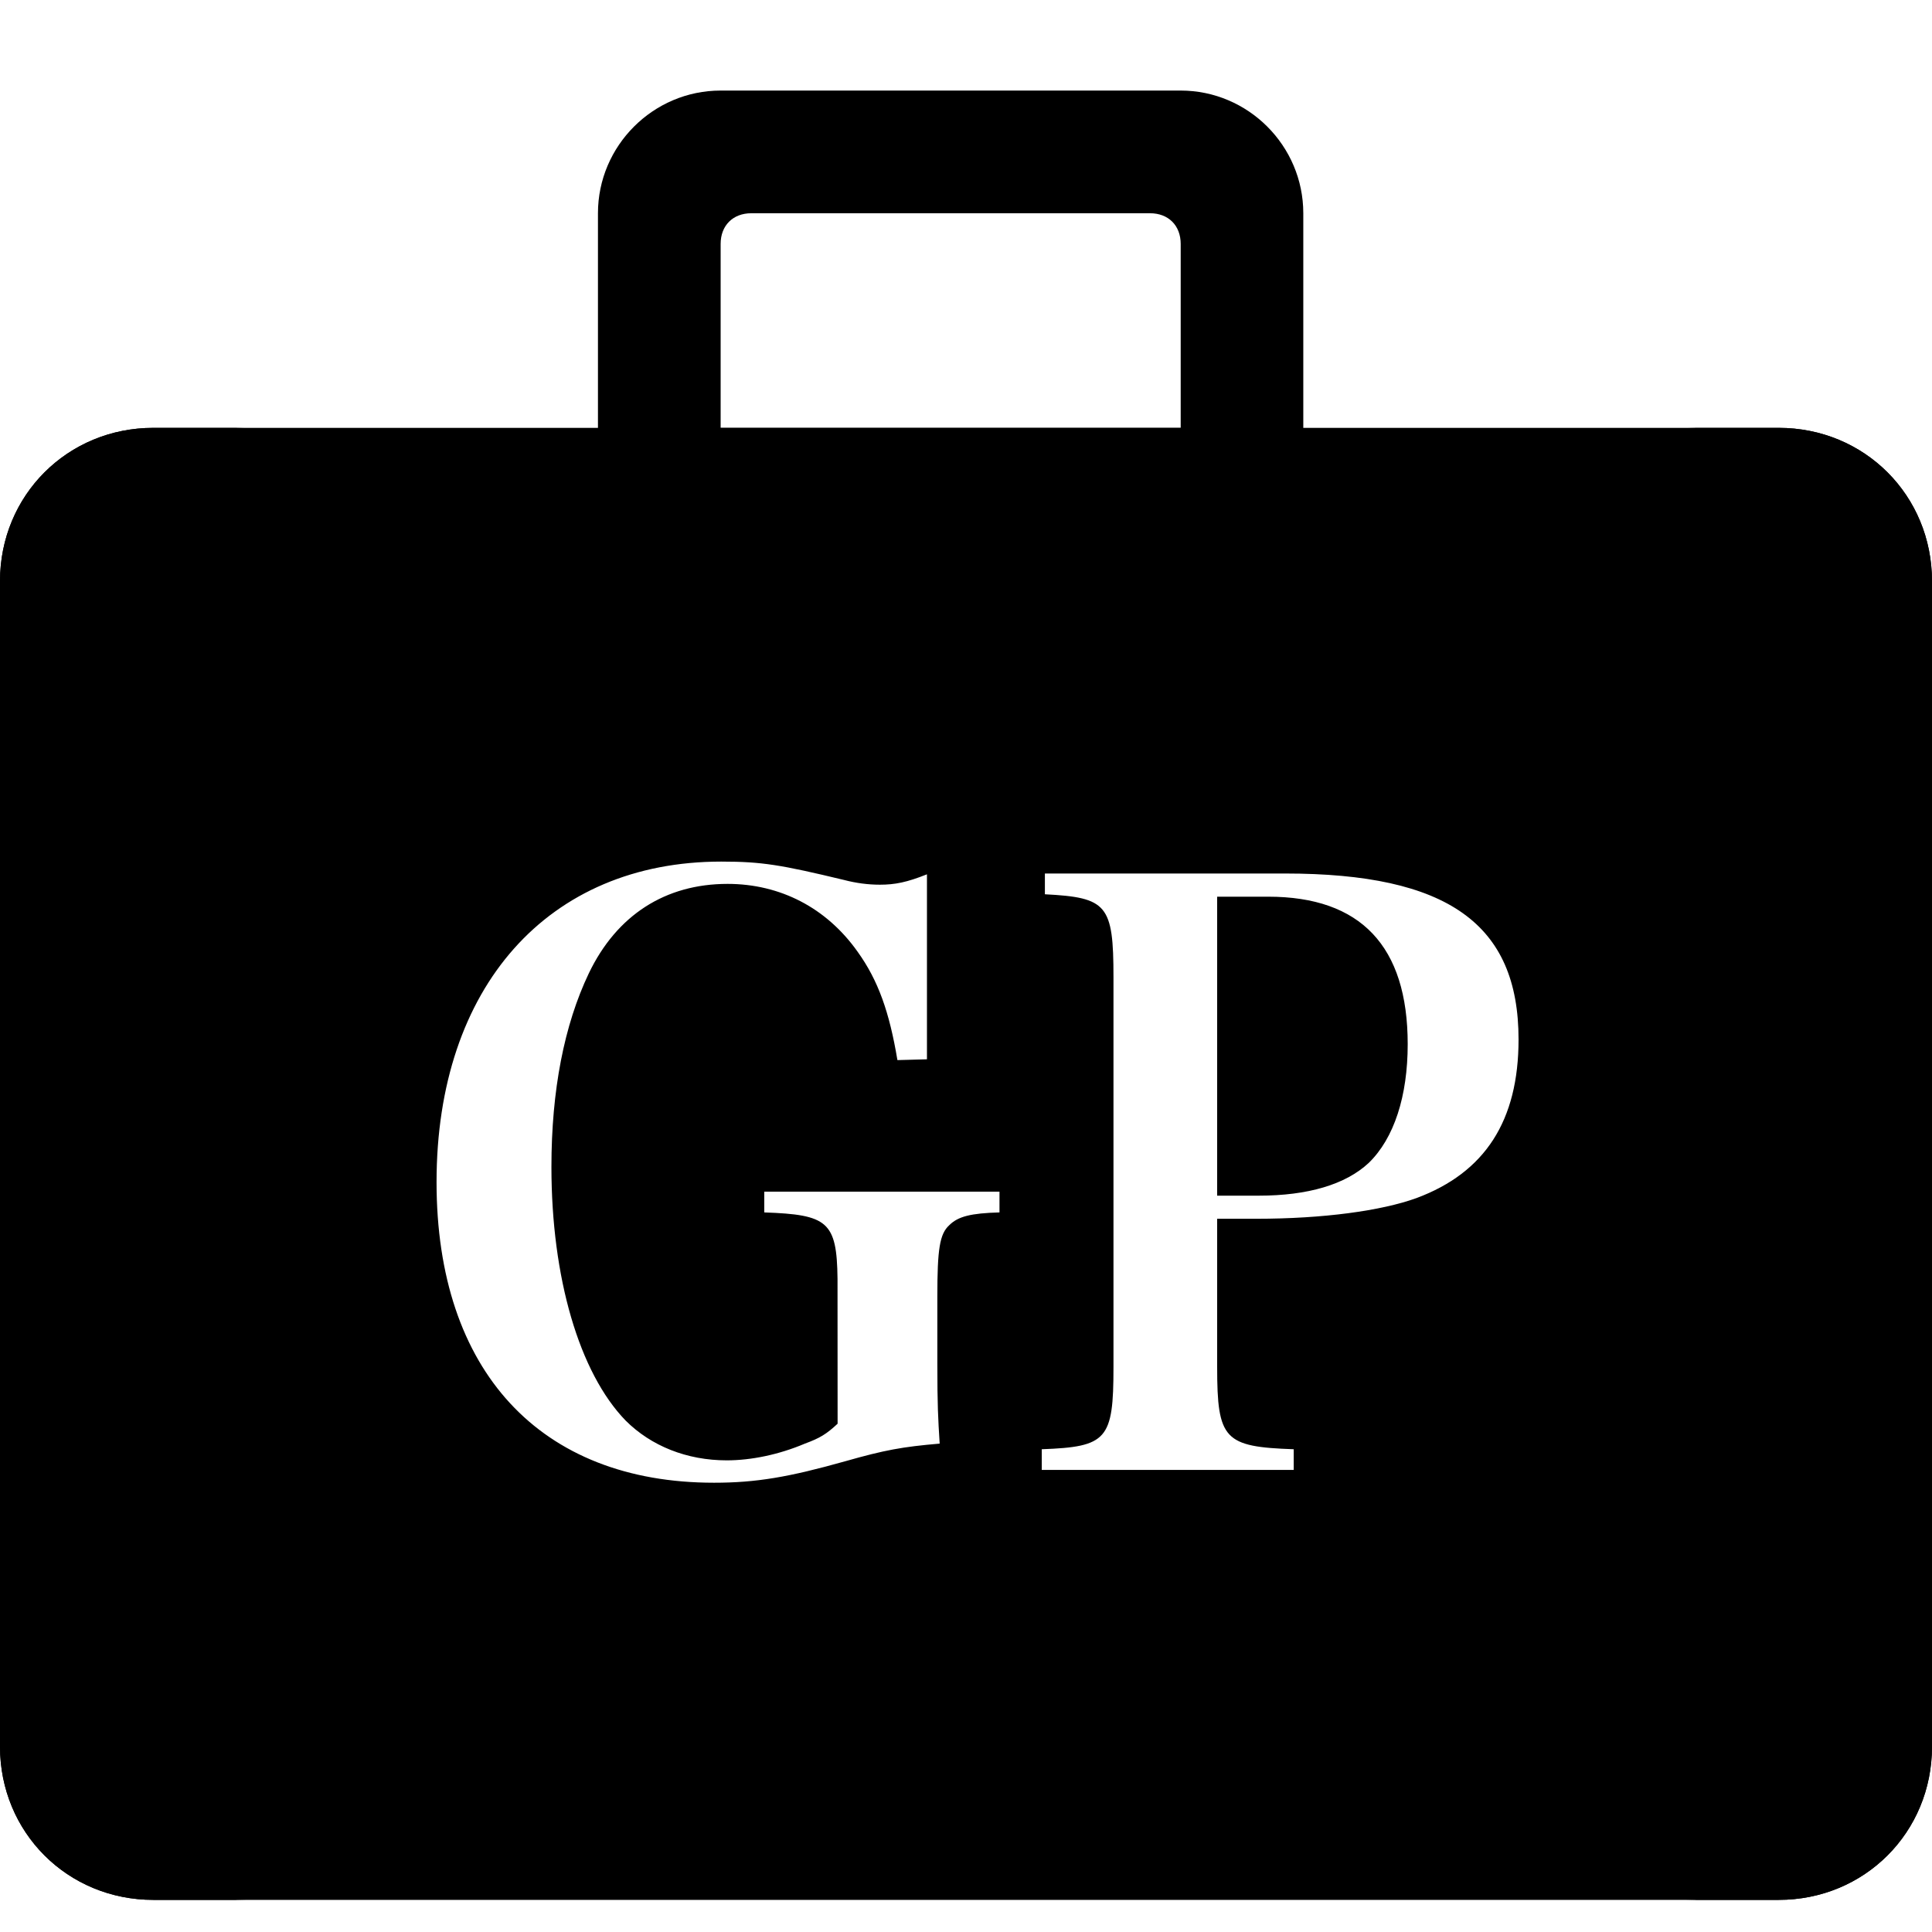 <svg width="24" height="24" viewBox="0 0 24 24" fill="none" xmlns="http://www.w3.org/2000/svg">
<path d="M15.619 6.839H8C7.695 6.839 7.428 6.573 7.428 6.268V2.649C7.428 1.811 8.114 1.125 8.952 1.125H14.667C15.505 1.125 16.19 1.811 16.19 2.649V6.268C16.19 6.573 15.924 6.839 15.619 6.839ZM8.952 5.315H14.667V3.03C14.667 2.801 14.514 2.649 14.286 2.649H9.333C9.105 2.649 8.952 2.801 8.952 3.03V5.315Z" fill="black"/>
<path d="M1.905 23.601H3.048C1.981 23.601 1.143 22.763 1.143 21.696V7.22C1.143 6.154 1.981 5.315 3.048 5.315H1.905C0.838 5.315 0 6.154 0 7.22V21.696C0 22.763 0.838 23.601 1.905 23.601ZM22.095 5.315H20.952C22.019 5.315 22.857 6.154 22.857 7.22V21.696C22.857 22.763 22.019 23.601 20.952 23.601H22.095C23.162 23.601 24 22.763 24 21.696V7.22C24 6.154 23.162 5.315 22.095 5.315Z" fill="black"/>
<path fill-rule="evenodd" clip-rule="evenodd" d="M22.095 23.601H1.905C0.838 23.601 0 22.763 0 21.696V7.22C0 6.154 0.838 5.315 1.905 5.315H22.095C23.162 5.315 24 6.154 24 7.22V21.696C24 22.763 23.162 23.601 22.095 23.601ZM8.87 18.419C9.395 18.419 9.801 18.349 10.504 18.151C10.99 18.013 11.208 17.973 11.673 17.933C11.653 17.616 11.644 17.458 11.644 16.943V16.101C11.644 15.517 11.673 15.328 11.792 15.22C11.901 15.111 12.06 15.071 12.416 15.061V14.803H9.494V15.061C10.279 15.089 10.396 15.172 10.404 15.885L10.405 17.686C10.267 17.814 10.187 17.864 9.999 17.933C9.672 18.072 9.326 18.141 9.028 18.141C8.533 18.141 8.088 17.963 7.771 17.646C7.196 17.052 6.85 15.873 6.85 14.496C6.85 13.546 7.008 12.733 7.315 12.09C7.662 11.367 8.266 10.98 9.038 10.98C9.692 10.98 10.267 11.277 10.653 11.822C10.91 12.179 11.049 12.575 11.148 13.169L11.515 13.159V10.861C11.267 10.96 11.118 10.99 10.93 10.99C10.782 10.99 10.633 10.97 10.484 10.931C9.702 10.743 9.464 10.703 8.959 10.703C6.81 10.703 5.423 12.258 5.423 14.685C5.423 17.032 6.711 18.419 8.87 18.419ZM16.071 18.003V18.26H12.941V18.003C13.753 17.973 13.832 17.884 13.832 16.983V12.139C13.832 11.238 13.753 11.149 12.98 11.109V10.851H15.962C17.982 10.851 18.864 11.476 18.864 12.912C18.864 13.922 18.448 14.566 17.596 14.883C17.16 15.041 16.437 15.14 15.605 15.14H15.12V16.983C15.12 17.884 15.209 17.973 16.071 18.003ZM15.635 14.853H15.12V11.139H15.754C16.903 11.139 17.487 11.753 17.487 12.971C17.487 13.615 17.319 14.14 17.002 14.447C16.715 14.714 16.249 14.853 15.635 14.853Z" fill="black"/>
</svg>
